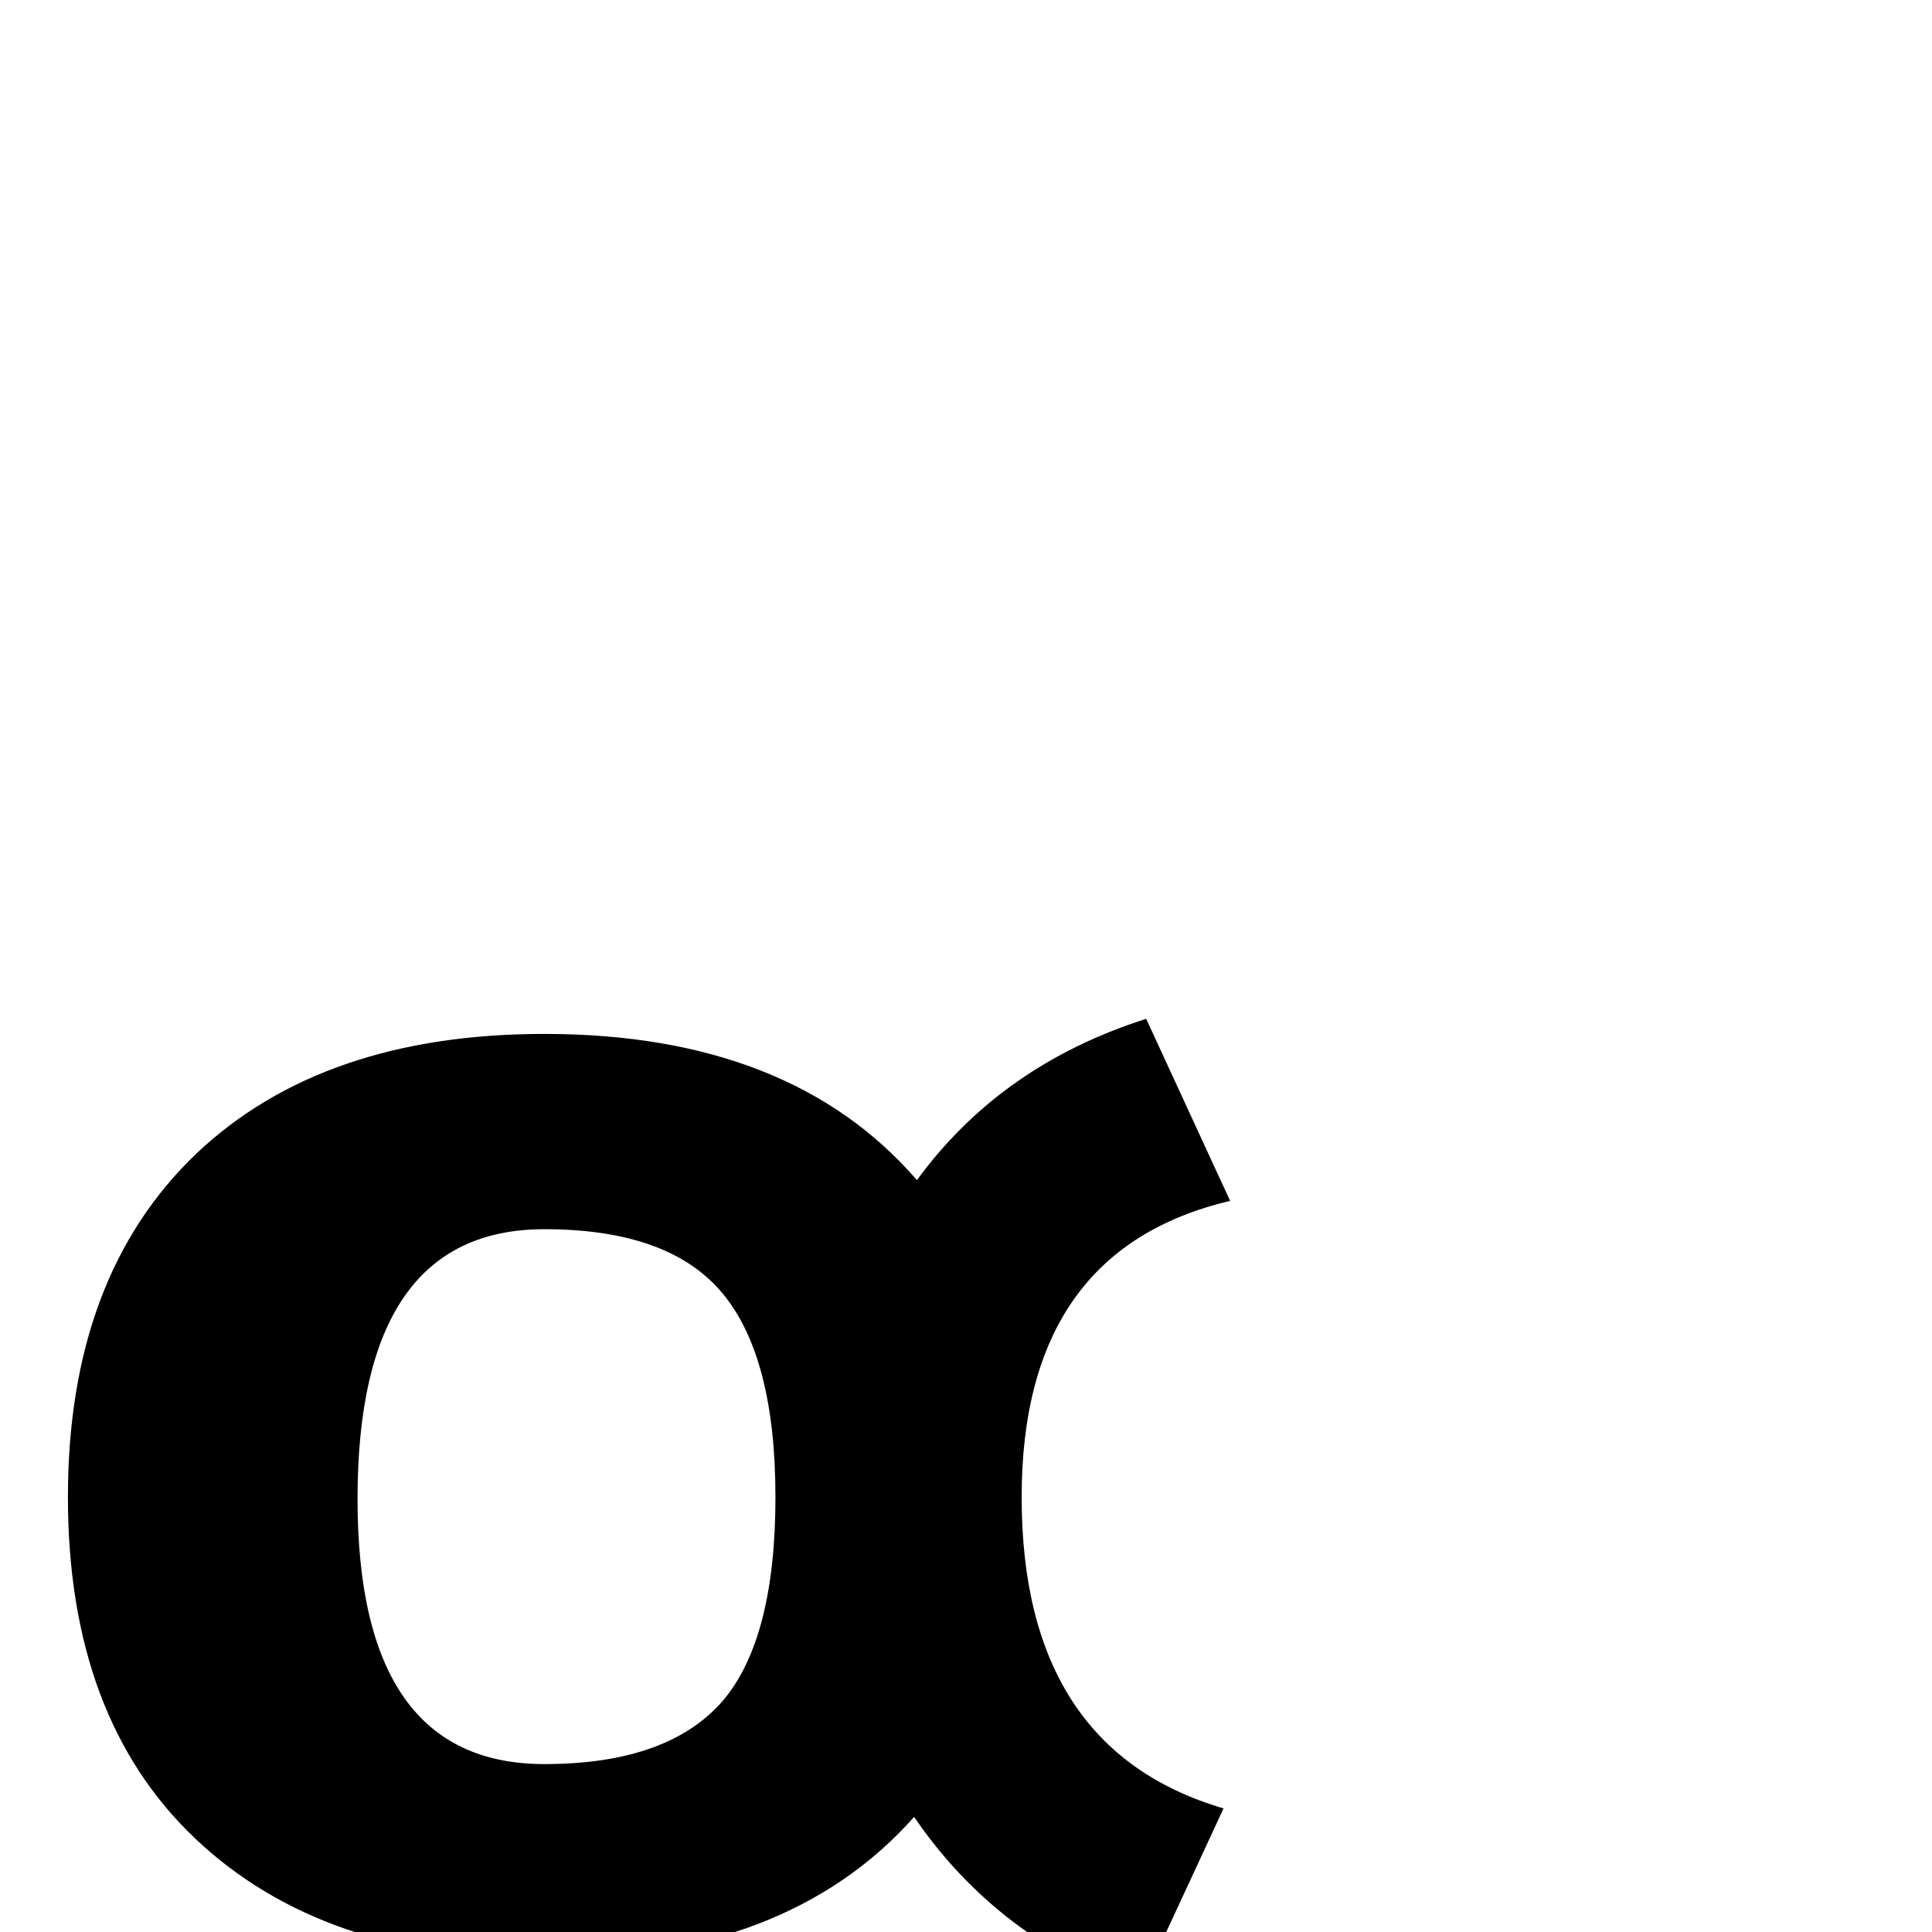 <?xml version="1.0" standalone="no"?>
<!DOCTYPE svg PUBLIC "-//W3C//DTD SVG 1.1//EN" "http://www.w3.org/Graphics/SVG/1.1/DTD/svg11.dtd" >
<svg viewBox="0 -442 2048 2048">
  <g transform="matrix(1 0 0 -1 0 1606)">
   <path fill="currentColor"
d="M1304 775q-221 -52 -221 -314q0 -267 214 -330l-89 -192q-151 54 -239 183q-134 -151 -392 -151q-235 0 -370 128t-135 362t136 364q134 127 369 127q261 0 395 -155q89 122 243 171zM822 461q0 149 -56.5 216.5t-188.5 67.5q-198 0 -198 -286q0 -281 198 -281
q132 0 190 68q55 66 55 215z" />
  </g>

</svg>

